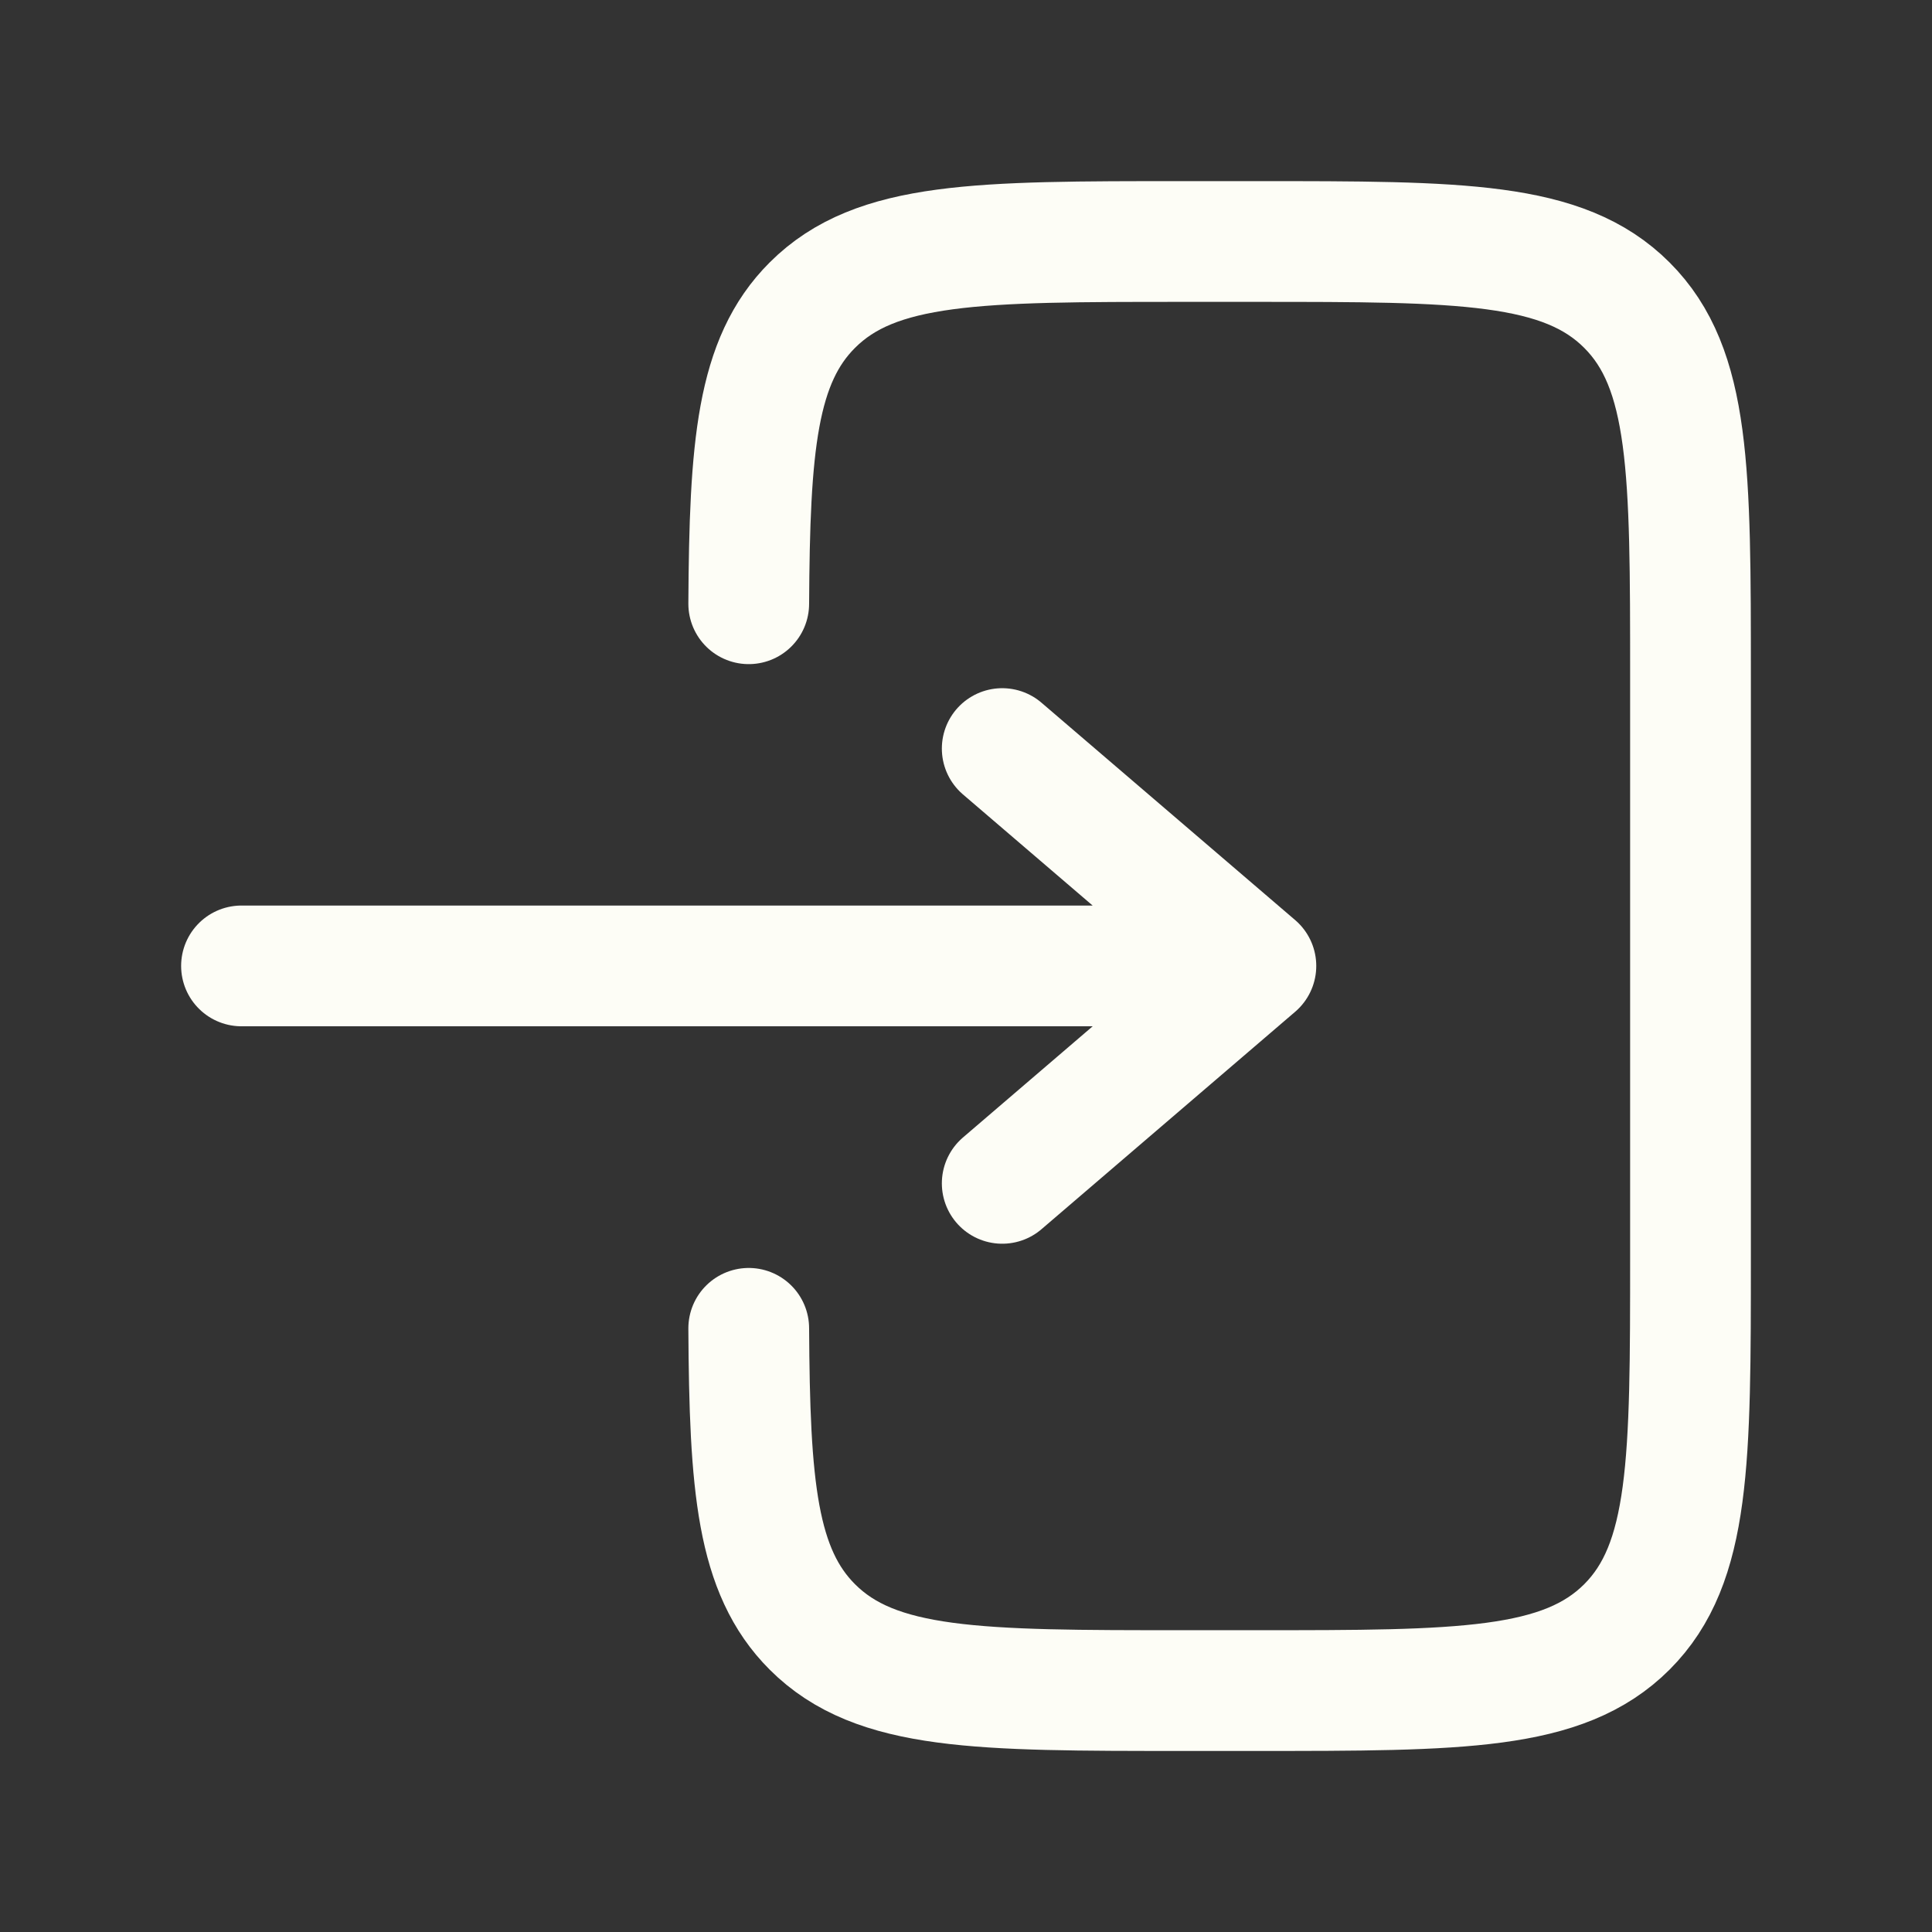 <svg width="24" height="24" viewBox="0 0 24 24" fill="none" xmlns="http://www.w3.org/2000/svg">
<rect x="0" y="0" width="24" height="24" fill="#333333" stroke="none"/>
<path d="M3 11.999H15.601ZM15.601 11.999L12.45 9.299ZM15.601 11.999L12.45 14.7Z" fill="#FDFDF6"/>
<path d="M3 11.999H15.601M15.601 11.999L12.45 9.299M15.601 11.999L12.45 14.7" stroke="#FDFDF6" stroke-width="1.5" stroke-linecap="round" stroke-linejoin="round"/>
<path d="M9.301 7.5C9.312 5.543 9.399 4.482 10.091 3.791C10.882 3 12.154 3 14.7 3H15.6C18.146 3 19.419 3 20.21 3.791C21 4.581 21 5.855 21 8.4V15.601C21 18.146 21 19.419 20.21 20.21C19.418 21.001 18.146 21.001 15.6 21.001H14.7C12.154 21.001 10.882 21.001 10.091 20.21C9.399 19.518 9.312 18.458 9.301 16.501" stroke="#FDFDF6" stroke-width="1.5" stroke-linecap="round"/>
</svg>
